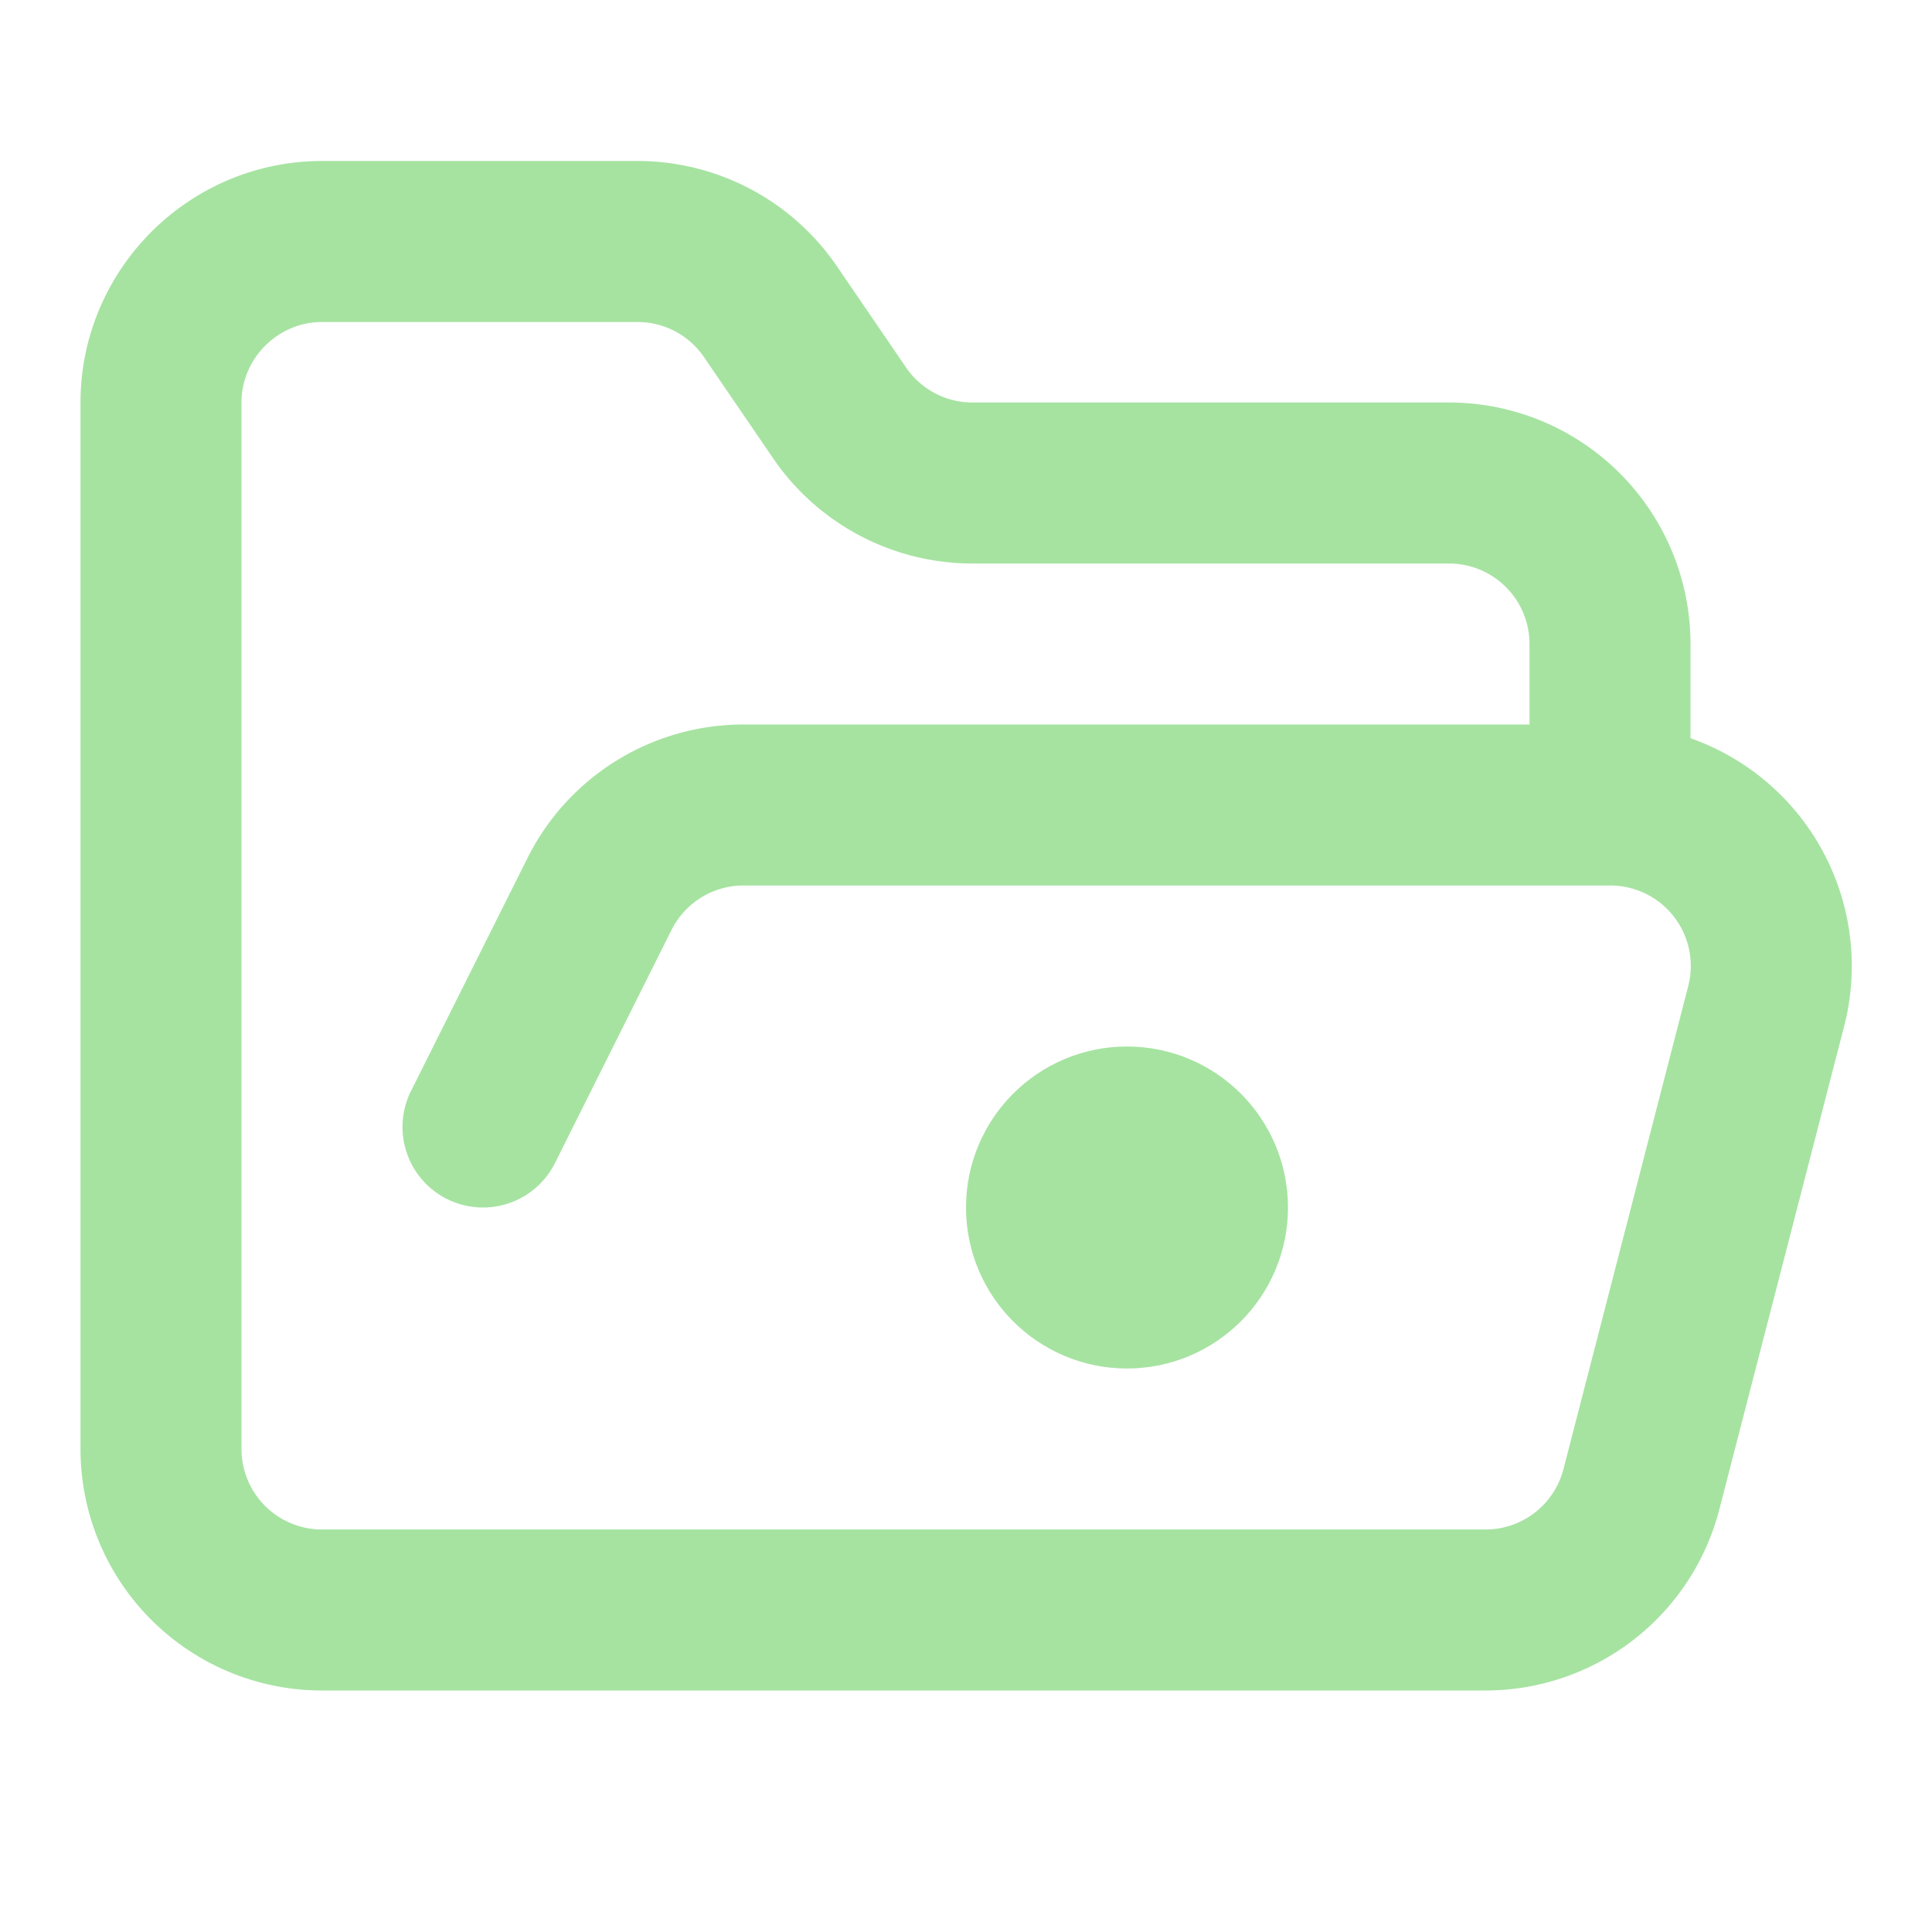 <svg xmlns="http://www.w3.org/2000/svg" width="48" height="48" viewBox="0 0 24 24" fill="none" stroke="#a6e3a1" stroke-width="2" stroke-linecap="round" stroke-linejoin="round" class="lucide lucide-folder-open-dot"><path d="m6 14 1.45-2.9A2 2 0 0 1 9.24 10H20a2 2 0 0 1 1.94 2.5l-1.55 6a2 2 0 0 1-1.94 1.5H4a2 2 0 0 1-2-2V5c0-1.1.9-2 2-2h3.93a2 2 0 0 1 1.66.9l.82 1.2a2 2 0 0 0 1.66.9H18a2 2 0 0 1 2 2v2"/><circle cx="14" cy="15" r="1"/></svg>